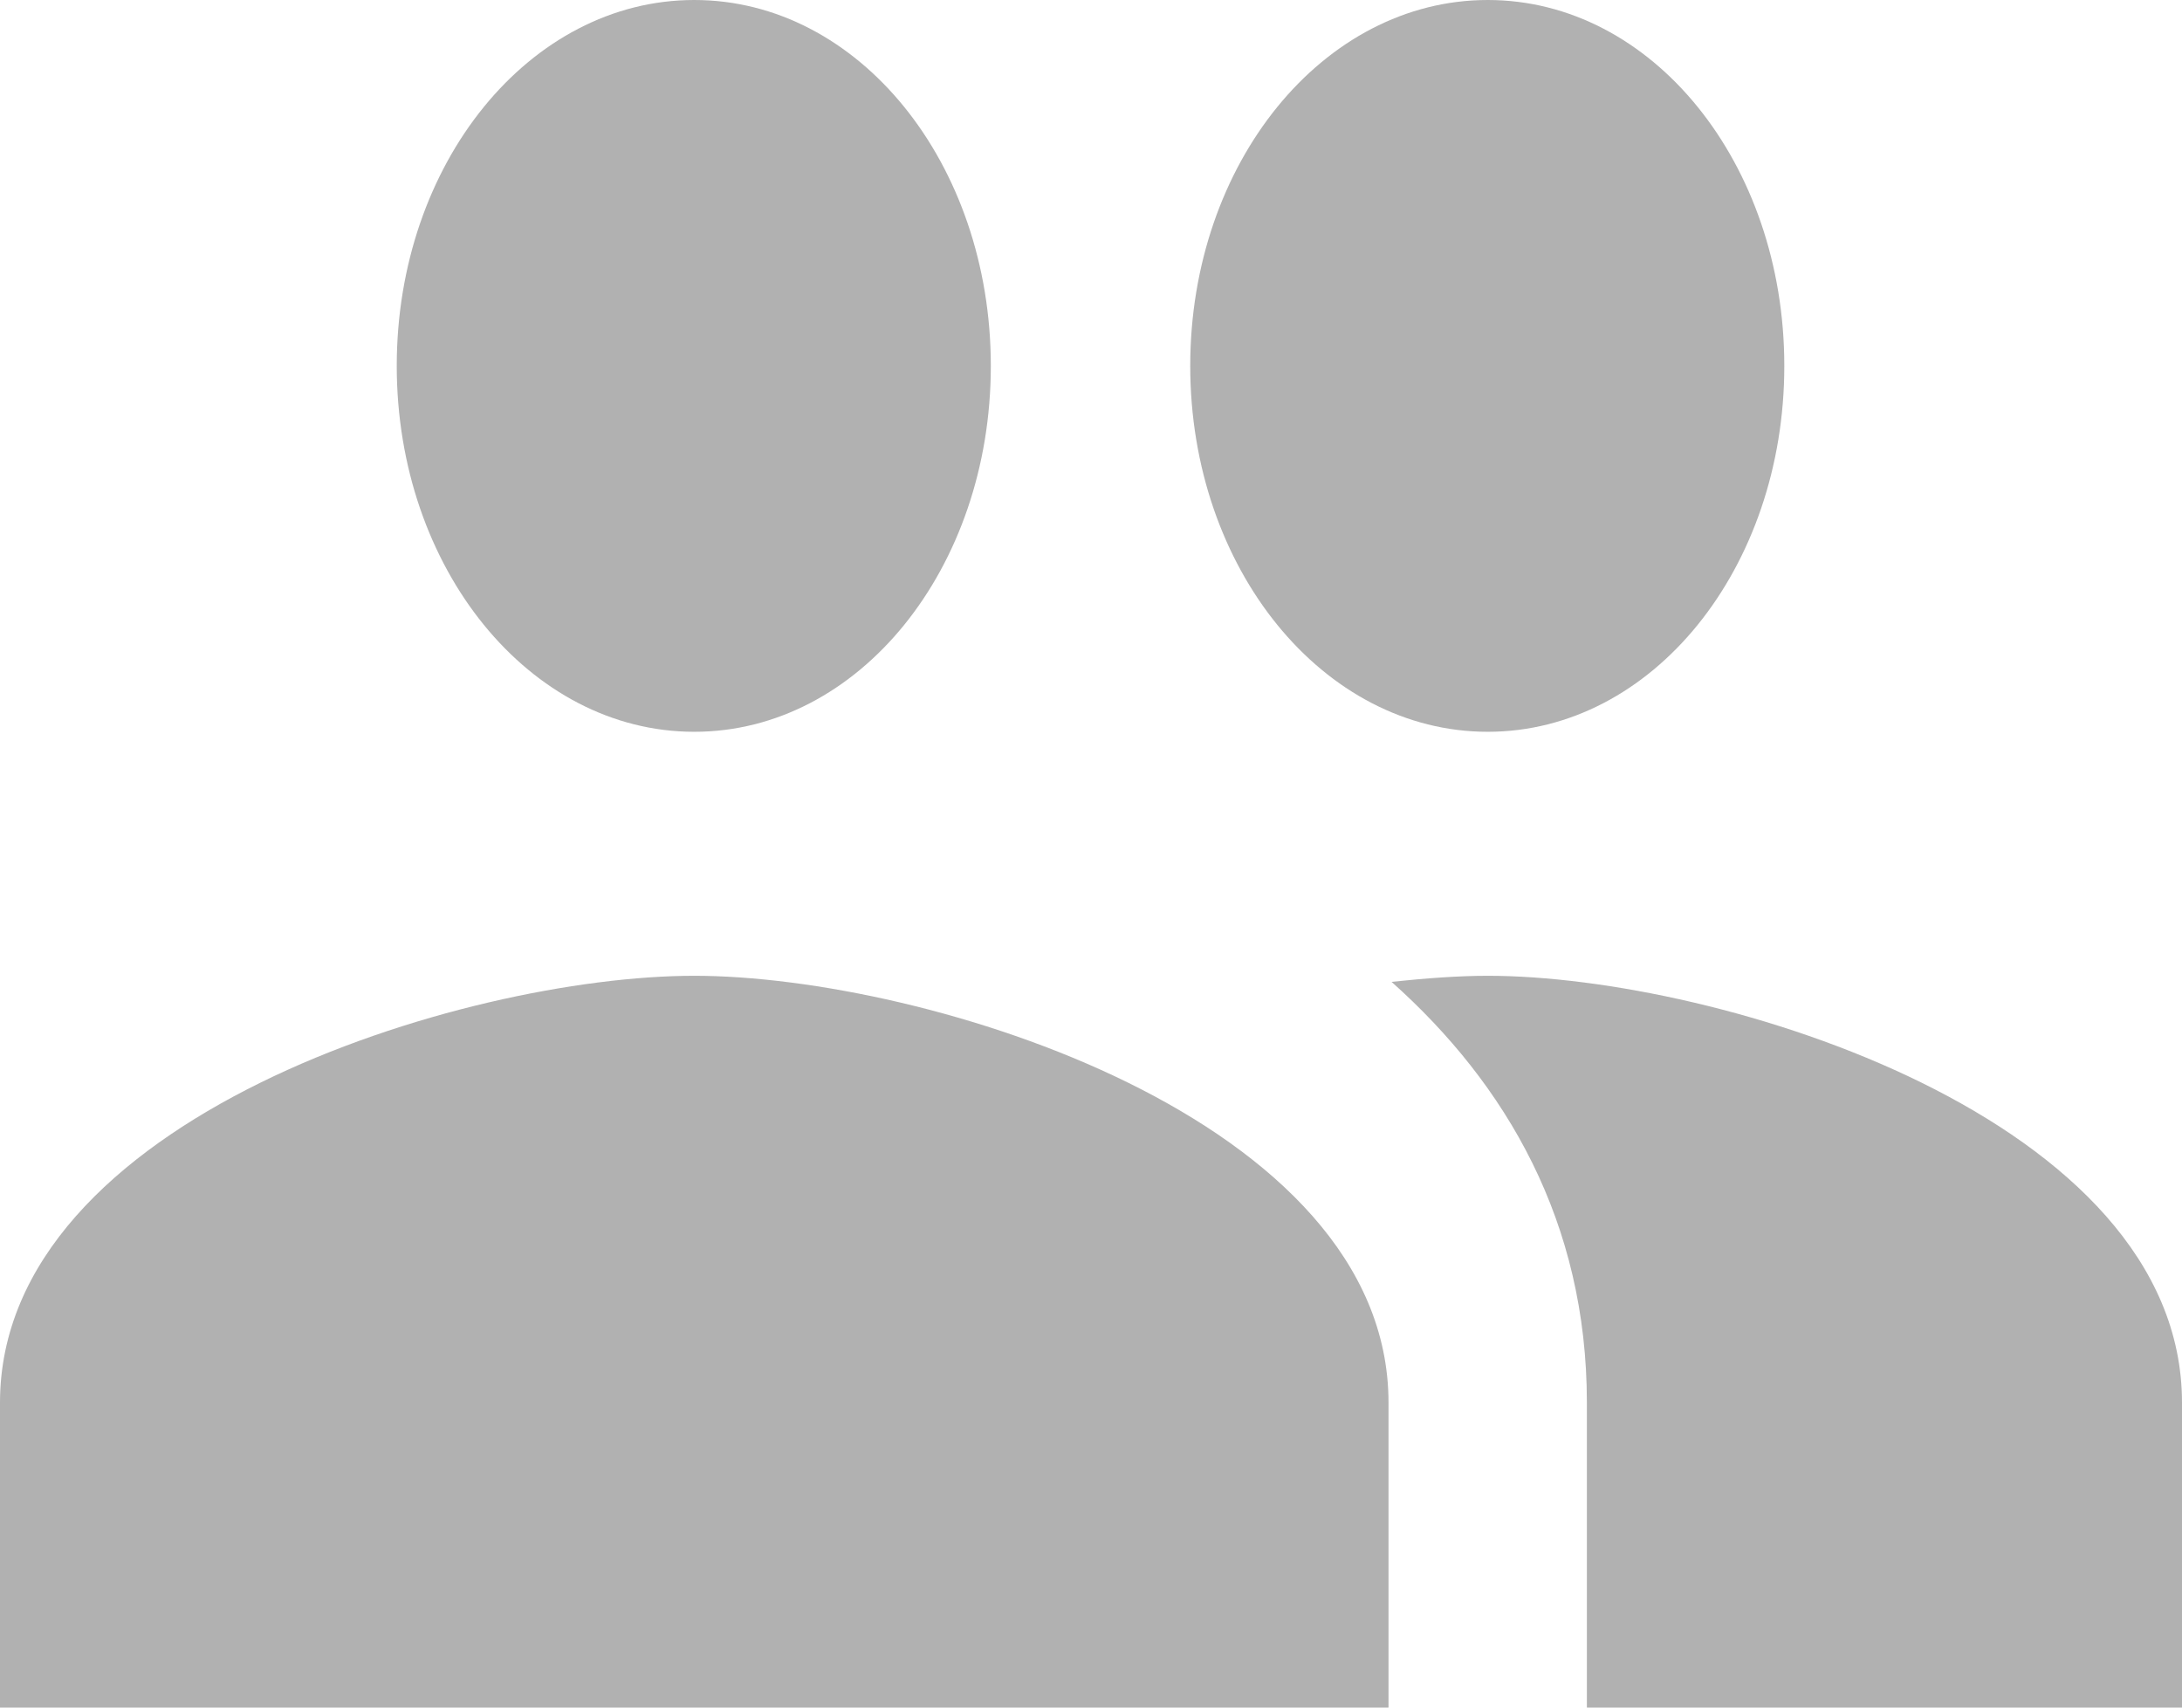 <svg width="23" height="18" viewBox="0 0 23 18" fill="none" xmlns="http://www.w3.org/2000/svg">
<path d="M15.682 7.714C17.417 7.714 18.808 5.991 18.808 3.857C18.808 1.723 17.417 0 15.682 0C13.946 0 12.546 1.723 12.546 3.857C12.546 5.991 13.946 7.714 15.682 7.714ZM7.318 7.714C9.054 7.714 10.444 5.991 10.444 3.857C10.444 1.723 9.054 0 7.318 0C5.583 0 4.182 1.723 4.182 3.857C4.182 5.991 5.583 7.714 7.318 7.714ZM7.318 10.286C4.882 10.286 0 11.79 0 14.786V18H14.636V14.786C14.636 11.79 9.754 10.286 7.318 10.286ZM15.682 10.286C15.379 10.286 15.034 10.311 14.668 10.35C15.88 11.43 16.727 12.883 16.727 14.786V18H23V14.786C23 11.79 18.118 10.286 15.682 10.286Z" fill="#B1B1B1"/>
</svg>
